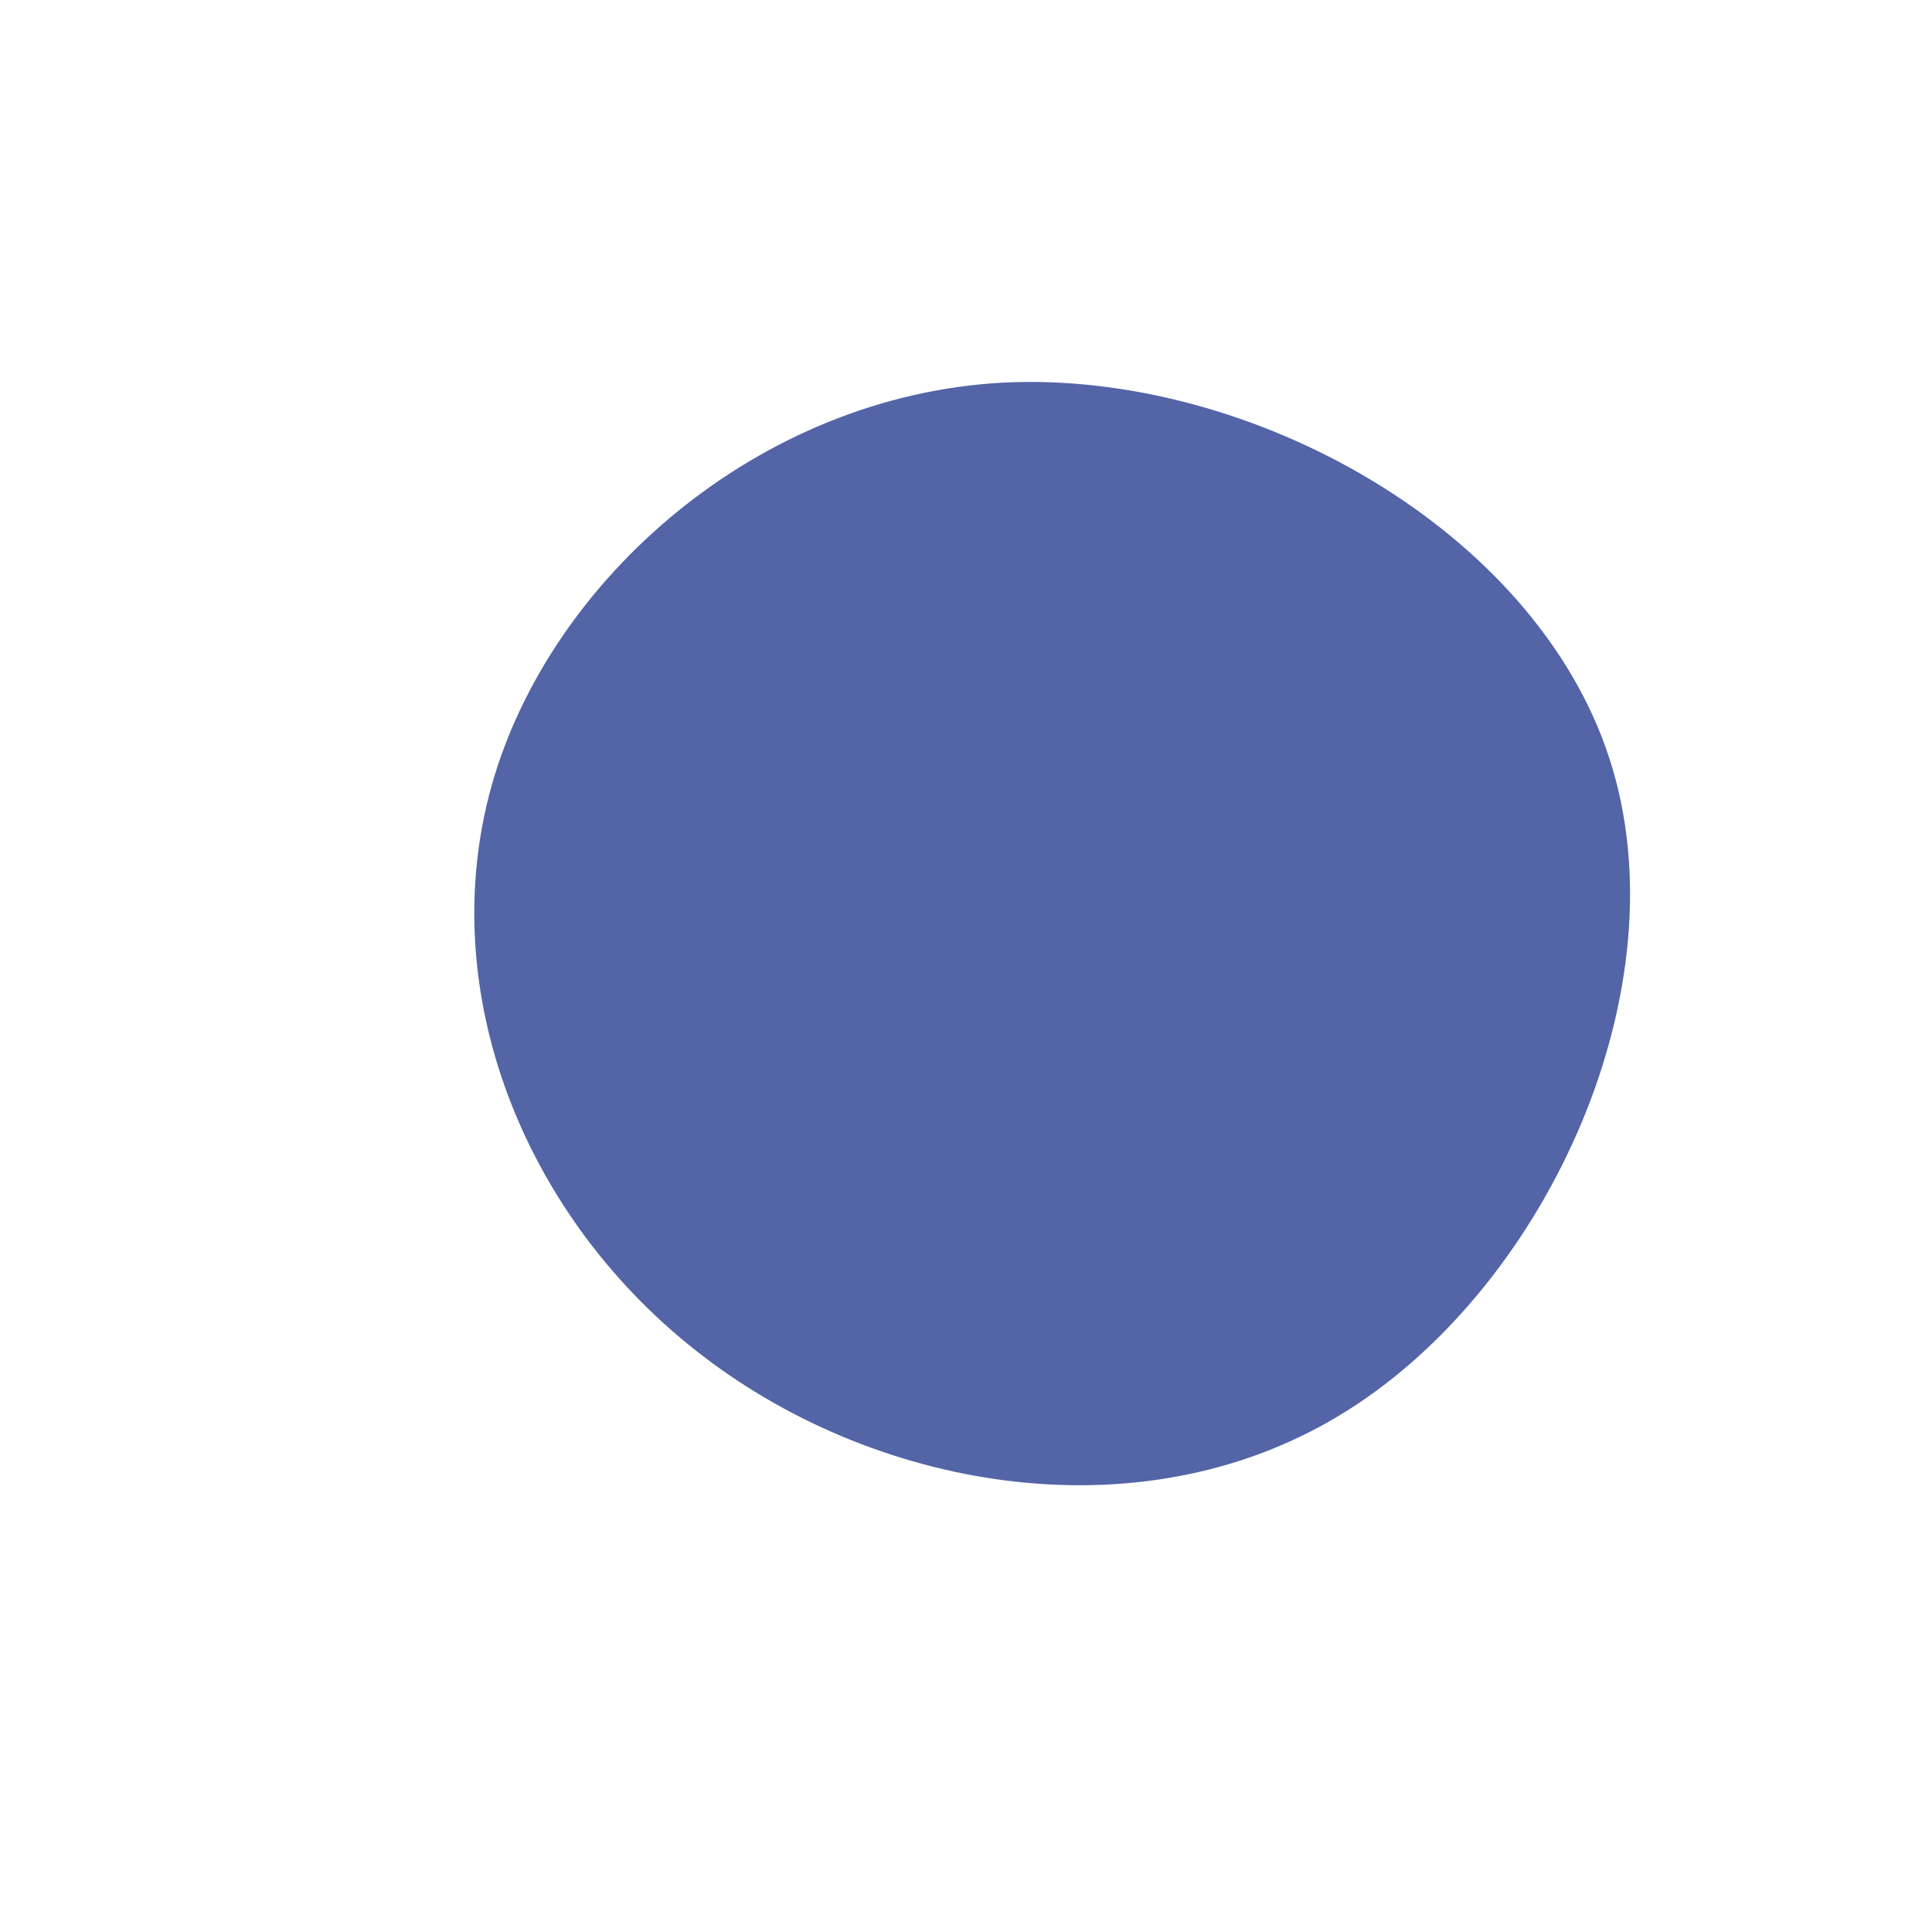 <svg width="53" height="53" viewBox="0 0 53 53" fill="none" xmlns="http://www.w3.org/2000/svg">
<path d="M44.149 20.802C46.19 27.056 42.48 35.218 36.968 38.69C31.482 42.161 24.168 40.943 19.292 37.206C14.389 33.469 11.899 27.215 13.489 21.544C15.079 15.9 20.802 10.838 27.56 10.494C34.318 10.176 42.108 14.522 44.149 20.802Z" fill="#5364A7"/>
</svg>
